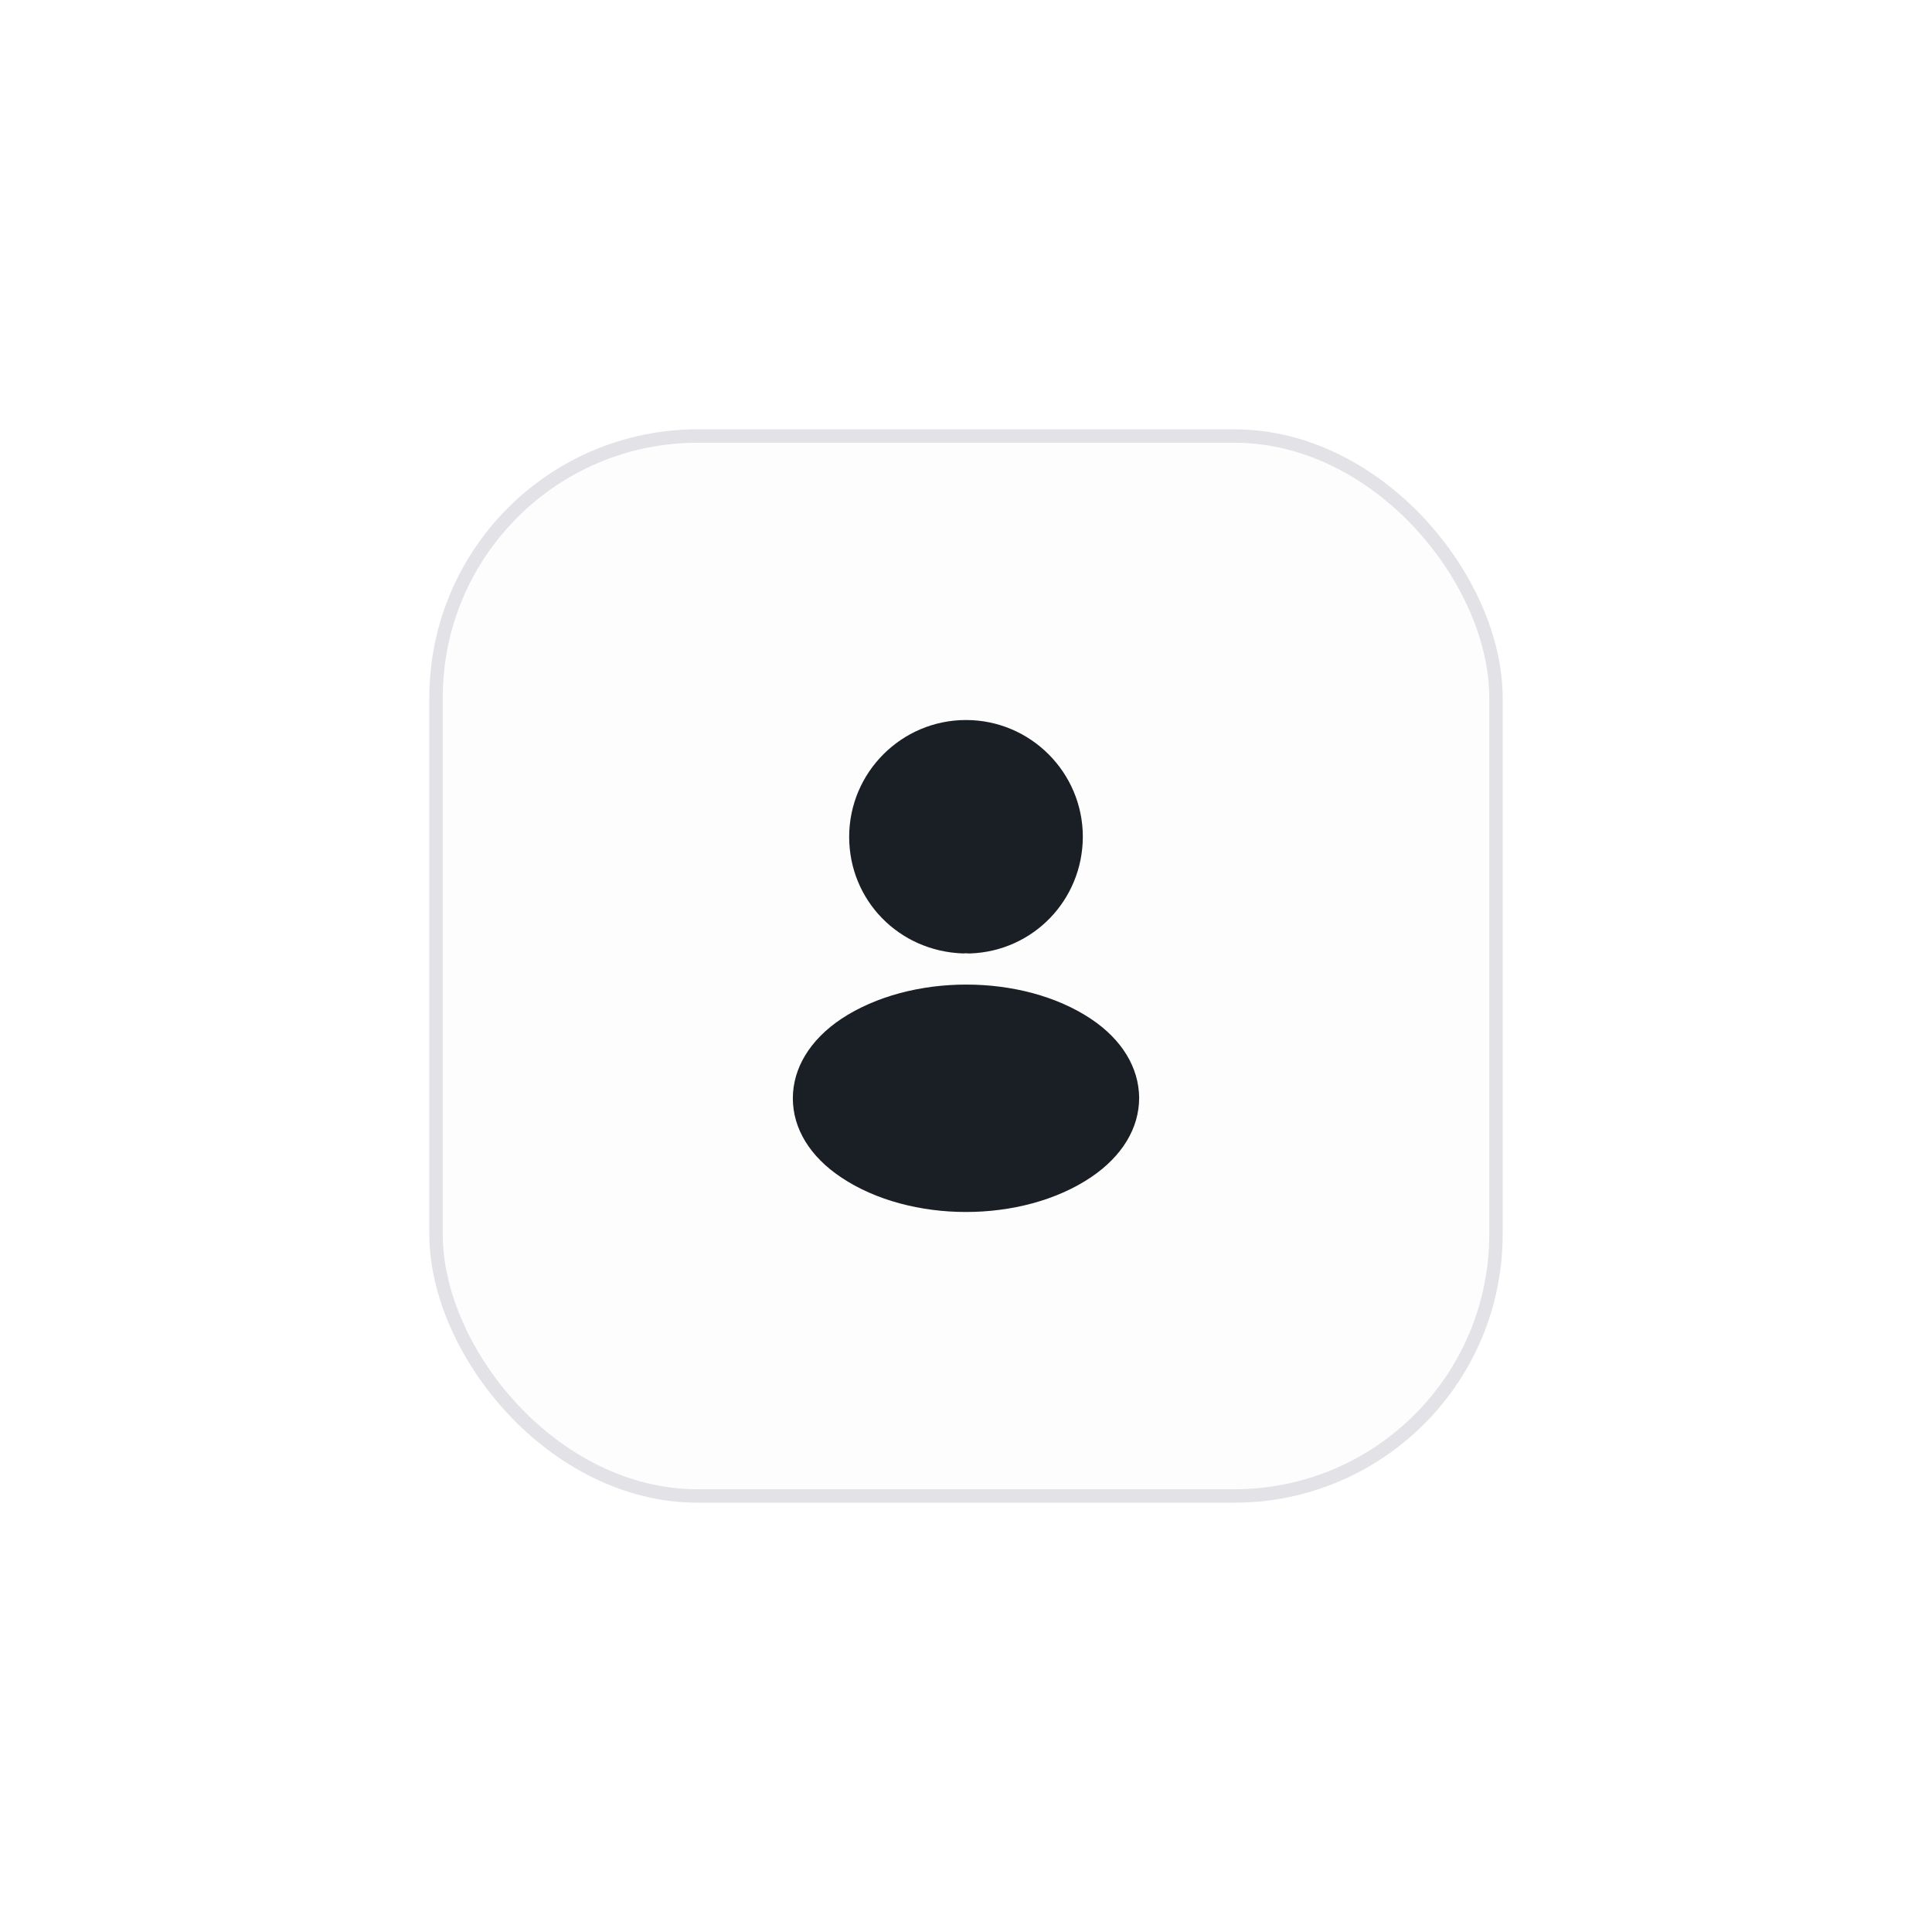 <svg width="72" height="72" viewBox="0 0 72 72" fill="none" xmlns="http://www.w3.org/2000/svg">
<g filter="url(#filter0_d_44_3124)">
<rect x="16" y="12" width="40" height="40" rx="10" fill="#FDFDFD"/>
<rect x="16.25" y="12.25" width="39.5" height="39.5" rx="9.75" stroke="#E3E3E7" stroke-width="0.5"/>
<path d="M36 22.833C33.598 22.833 31.646 24.786 31.646 27.188C31.646 29.543 33.488 31.45 35.89 31.532C35.963 31.523 36.037 31.523 36.092 31.532C36.11 31.532 36.119 31.532 36.138 31.532C36.147 31.532 36.147 31.532 36.156 31.532C38.502 31.45 40.345 29.543 40.354 27.188C40.354 24.786 38.402 22.833 36 22.833Z" fill="#1A1E25"/>
<path d="M40.657 33.971C38.099 32.266 33.928 32.266 31.352 33.971C30.188 34.75 29.547 35.804 29.547 36.932C29.547 38.059 30.188 39.104 31.343 39.874C32.627 40.736 34.313 41.167 36 41.167C37.687 41.167 39.373 40.736 40.657 39.874C41.812 39.095 42.453 38.05 42.453 36.913C42.444 35.786 41.812 34.741 40.657 33.971Z" fill="#1A1E25"/>
</g>
<defs>
<filter id="filter0_d_44_3124" x="0" y="0" width="72" height="72" filterUnits="userSpaceOnUse" color-interpolation-filters="sRGB">
<feFlood flood-opacity="0" result="BackgroundImageFix"/>
<feColorMatrix in="SourceAlpha" type="matrix" values="0 0 0 0 0 0 0 0 0 0 0 0 0 0 0 0 0 0 127 0" result="hardAlpha"/>
<feOffset dy="4"/>
<feGaussianBlur stdDeviation="8"/>
<feComposite in2="hardAlpha" operator="out"/>
<feColorMatrix type="matrix" values="0 0 0 0 0.271 0 0 0 0 0.271 0 0 0 0 0.271 0 0 0 0.15 0"/>
<feBlend mode="normal" in2="BackgroundImageFix" result="effect1_dropShadow_44_3124"/>
<feBlend mode="normal" in="SourceGraphic" in2="effect1_dropShadow_44_3124" result="shape"/>
</filter>
</defs>
</svg>
